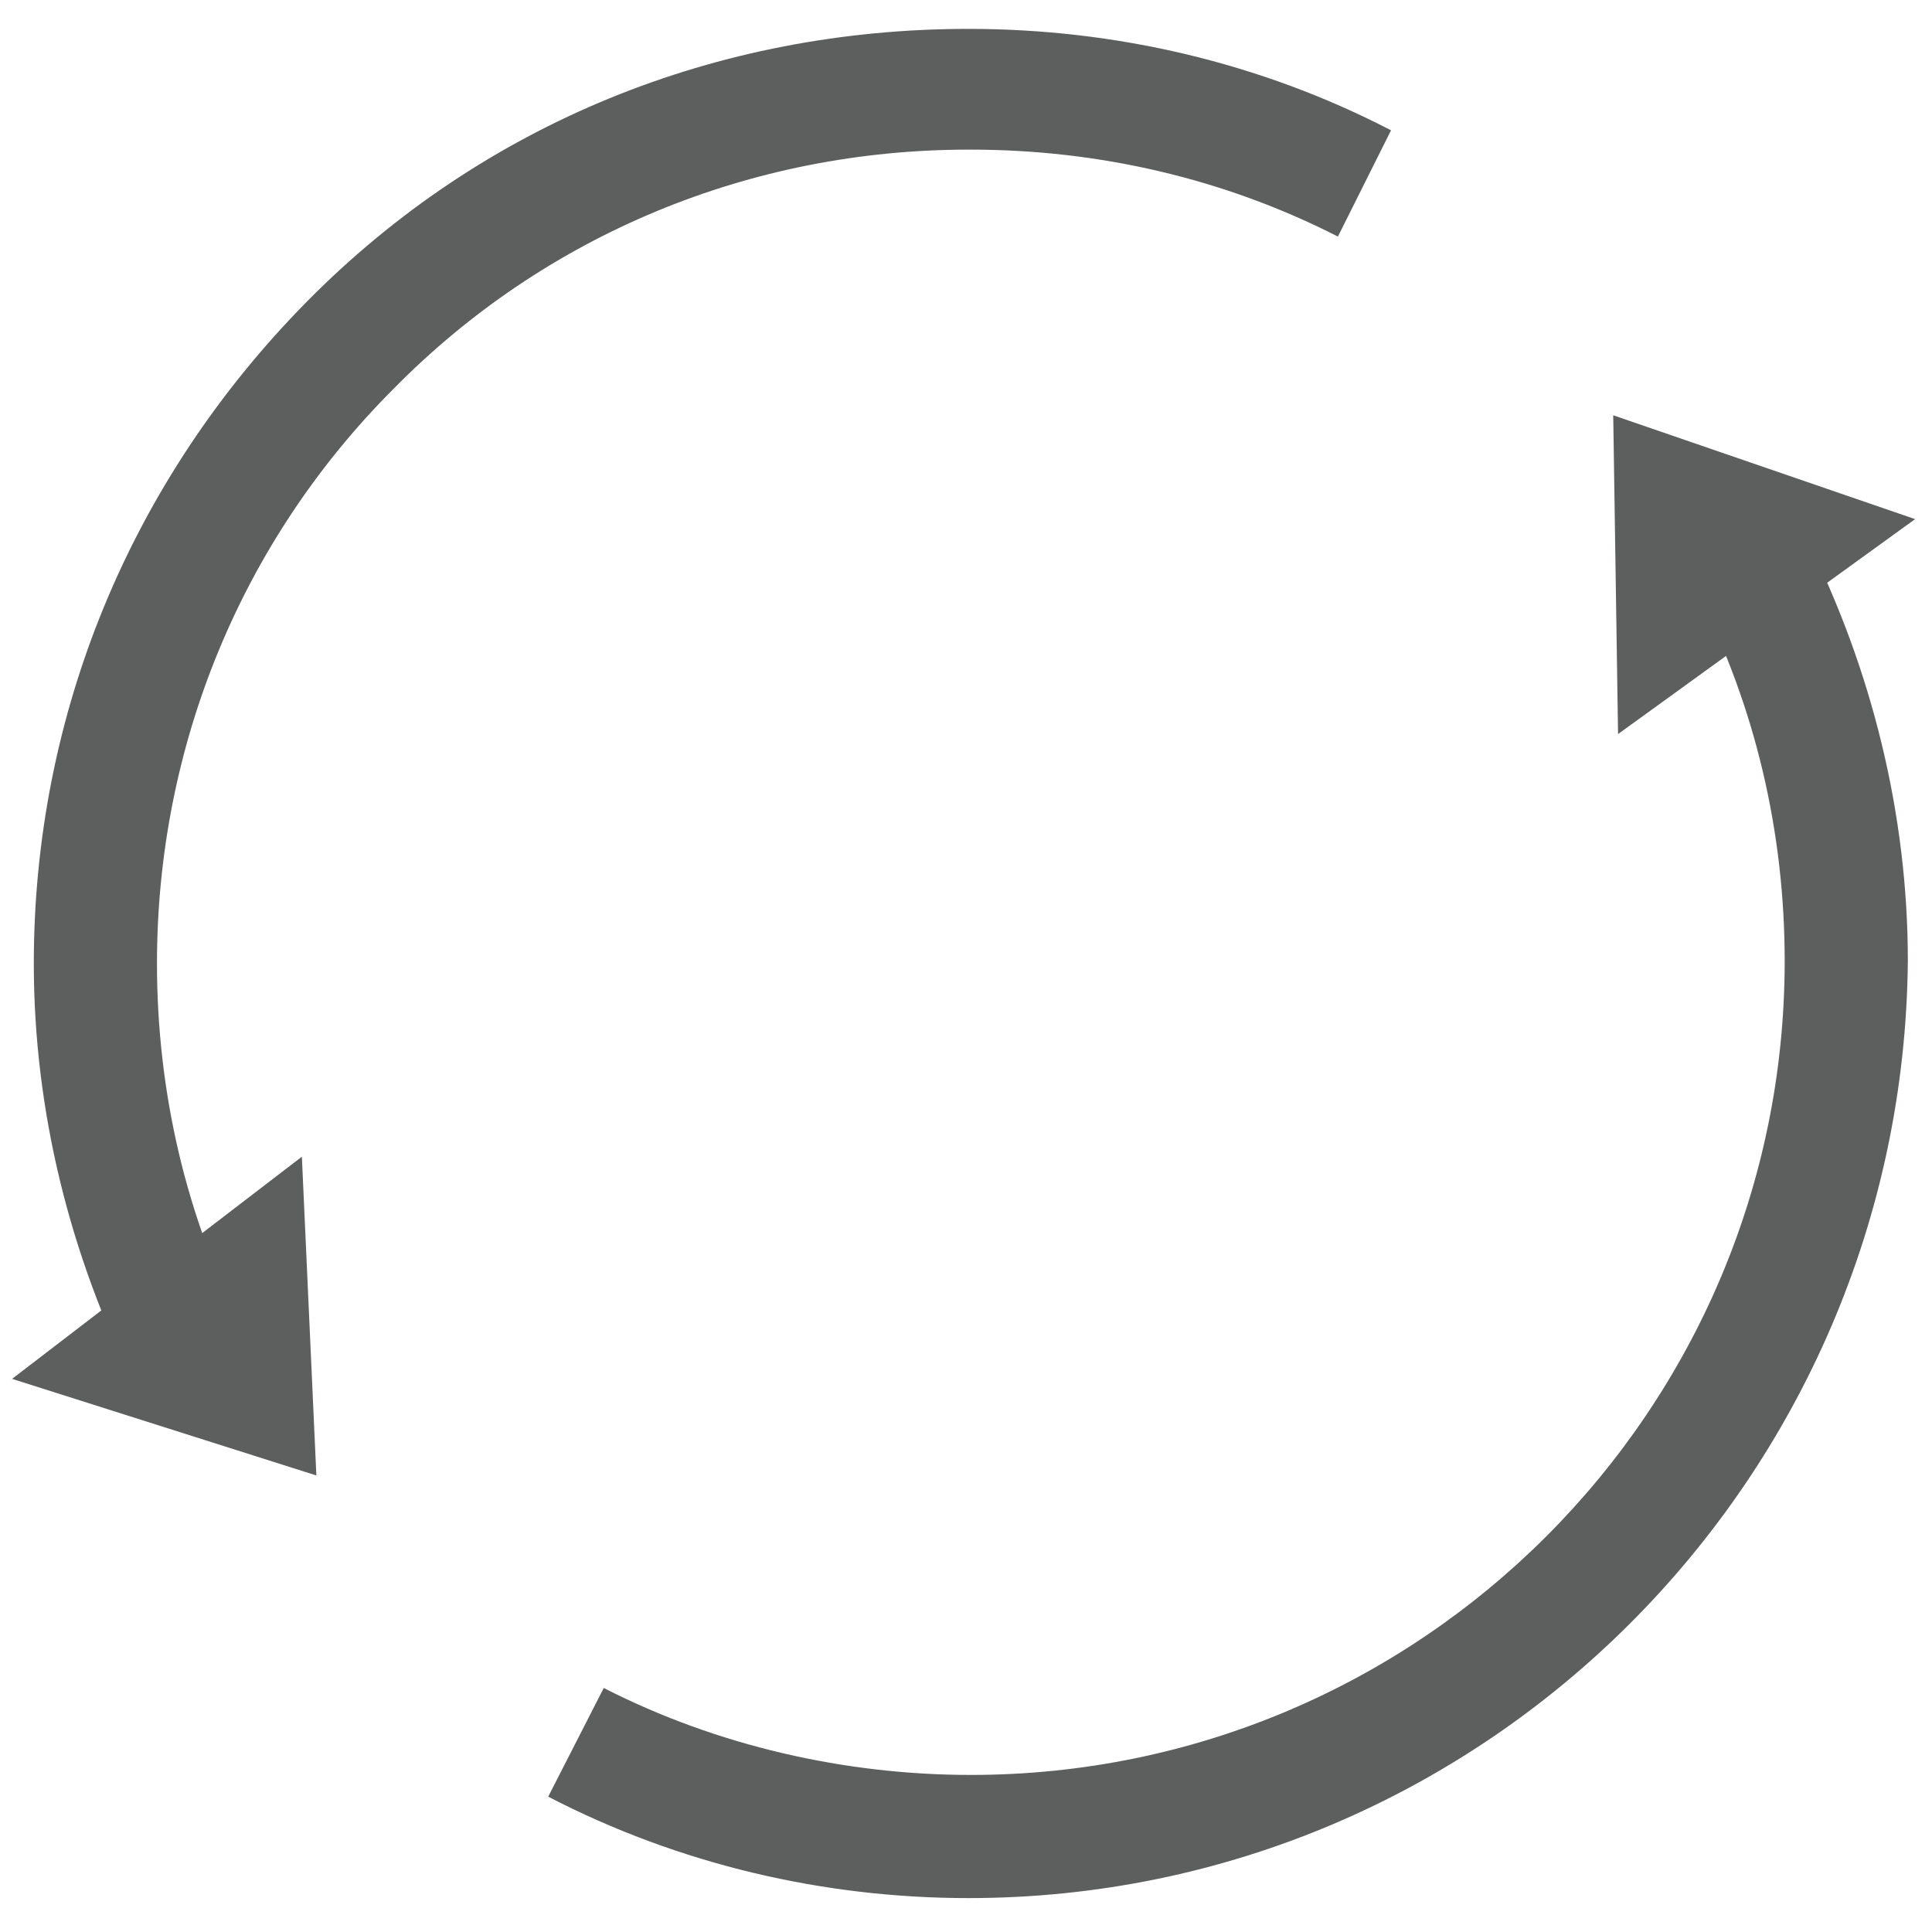 <?xml version="1.0" encoding="utf-8"?>
<!-- Generator: Adobe Illustrator 24.0.3, SVG Export Plug-In . SVG Version: 6.00 Build 0)  -->
<svg version="1.1" id="レイヤー_1" xmlns="http://www.w3.org/2000/svg" xmlns:xlink="http://www.w3.org/1999/xlink" x="0px"
	 y="0px" width="80px" height="80px" viewBox="0 0 80 80" style="enable-background:new 0 0 80 80;" xml:space="preserve">
<style type="text/css">
	.st0{fill:#5D5E5E;}
</style>
<g id="icon" transform="translate(0 0.796)">
	<path class="st0" d="M5.6,56.6c-2.7-5.4-4.2-11.4-4.2-17.5c0-10.3,4-20,11.3-27.4s17-11.3,27.4-11.3c6.1,0,12.1,1.4,17.5,4.2
		L55.4,9c-4.7-2.4-9.9-3.6-15.2-3.6c0,0,0,0-0.1,0c-9,0-17.5,3.5-23.8,9.9C10,21.6,6.5,30.1,6.5,39.1c0,5.3,1.2,10.5,3.6,15.2
		L5.6,56.6z"/>
	<path class="st0" d="M40.1,77.8c-6,0-12-1.4-17.4-4.2l2.3-4.5c4.7,2.4,10,3.6,15.2,3.6c18.6,0,33.7-15.1,33.7-33.7
		c0-5.3-1.2-10.5-3.6-15.2l4.5-2.3c2.7,5.4,4.2,11.4,4.2,17.5C78.8,60.4,61.5,77.8,40.1,77.8C40.1,77.8,40.1,77.8,40.1,77.8z"/>
	<path id="パス_177" class="st0" d="M12.5,47.1l0.6,13.2l-12.6-4L12.5,47.1z"/>
	<path id="パス_178" class="st0" d="M67,29.6l-0.2-13.2l12.5,4.3L67,29.6z"/>
</g>
</svg>
